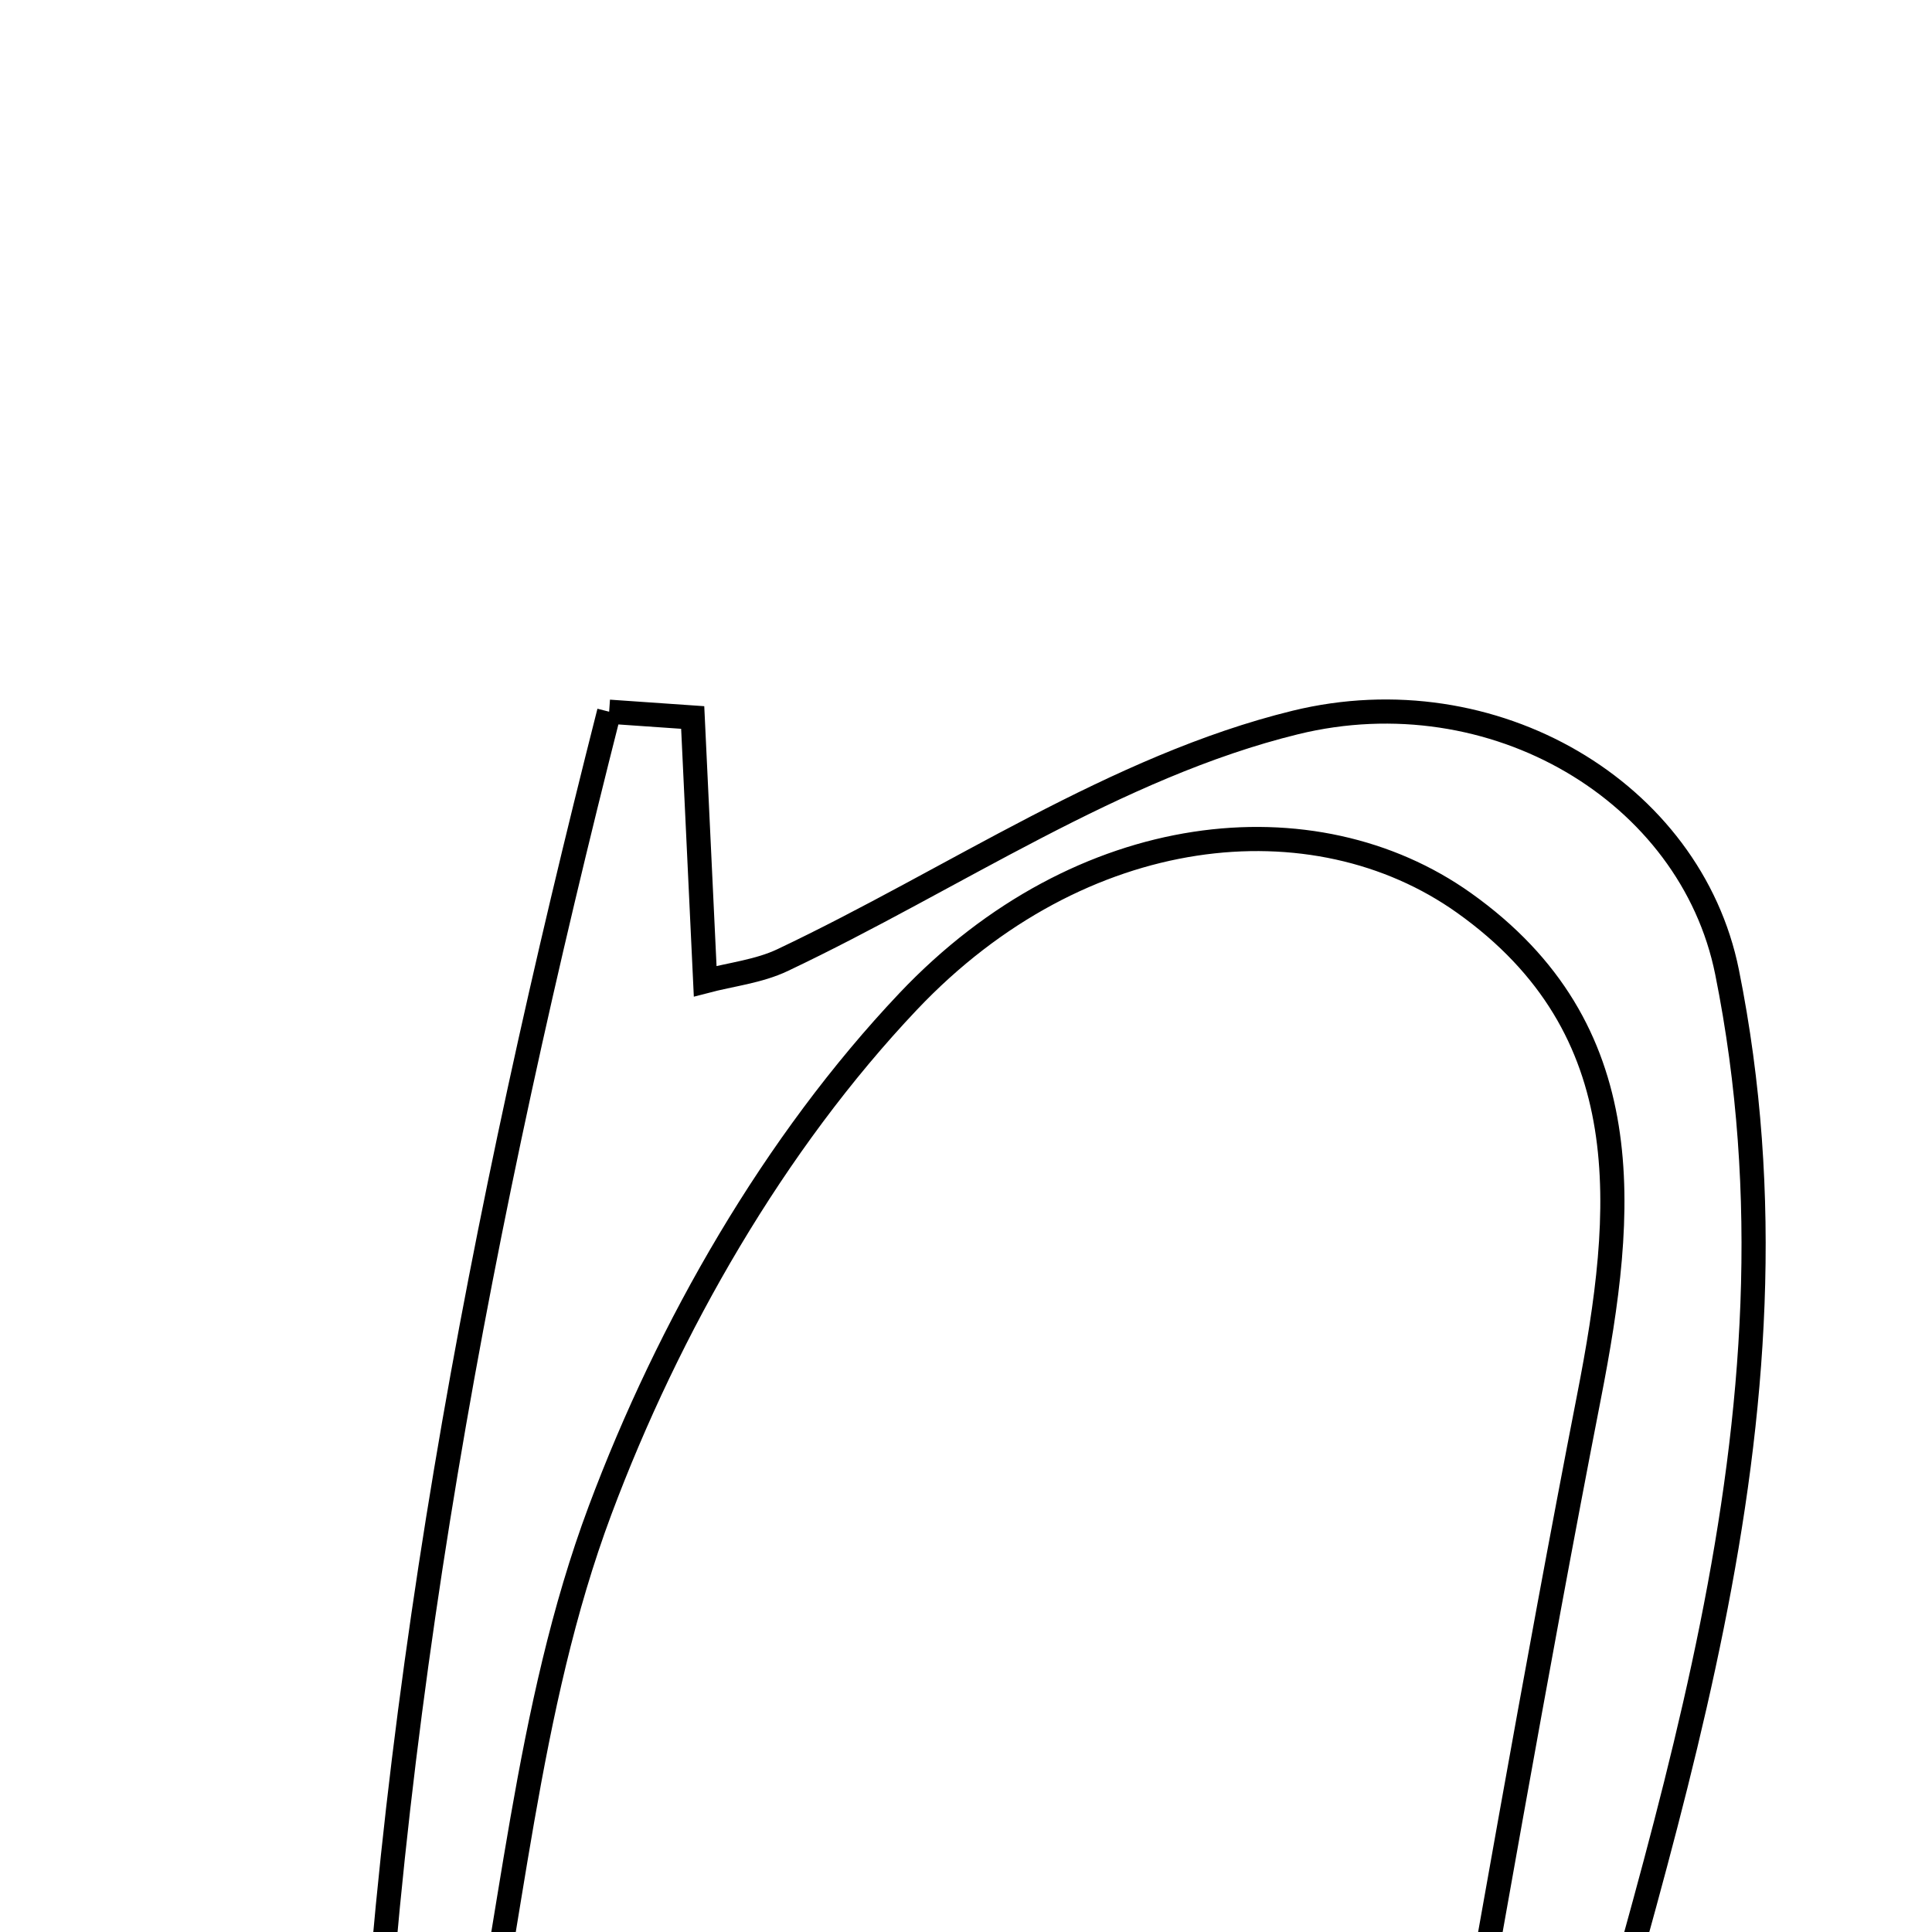 <svg xmlns="http://www.w3.org/2000/svg" viewBox="0.0 0.0 24.0 24.0" height="200px" width="200px"><path fill="none" stroke="black" stroke-width=".3" stroke-opacity="1.0"  filling="0" d="M7.567 8.841 C7.913 8.865 8.259 8.889 8.605 8.913 C8.654 9.952 8.703 10.991 8.76 12.189 C9.083 12.104 9.427 12.067 9.723 11.926 C11.843 10.921 13.862 9.521 16.091 8.975 C18.553 8.373 21.003 9.836 21.454 12.075 C22.58 17.673 20.571 22.821 19.219 28.039 C18.759 27.956 18.297 27.873 17.836 27.79 C18.466 24.309 19.062 20.822 19.739 17.352 C20.192 15.033 20.393 12.786 18.186 11.216 C16.327 9.894 13.43 10.172 11.281 12.441 C9.618 14.198 8.307 16.482 7.454 18.762 C6.533 21.222 6.354 23.956 5.79 26.558 C5.675 27.092 5.294 27.569 4.537 27.936 C4.756 21.398 5.98 15.087 7.567 8.841"></path></svg>